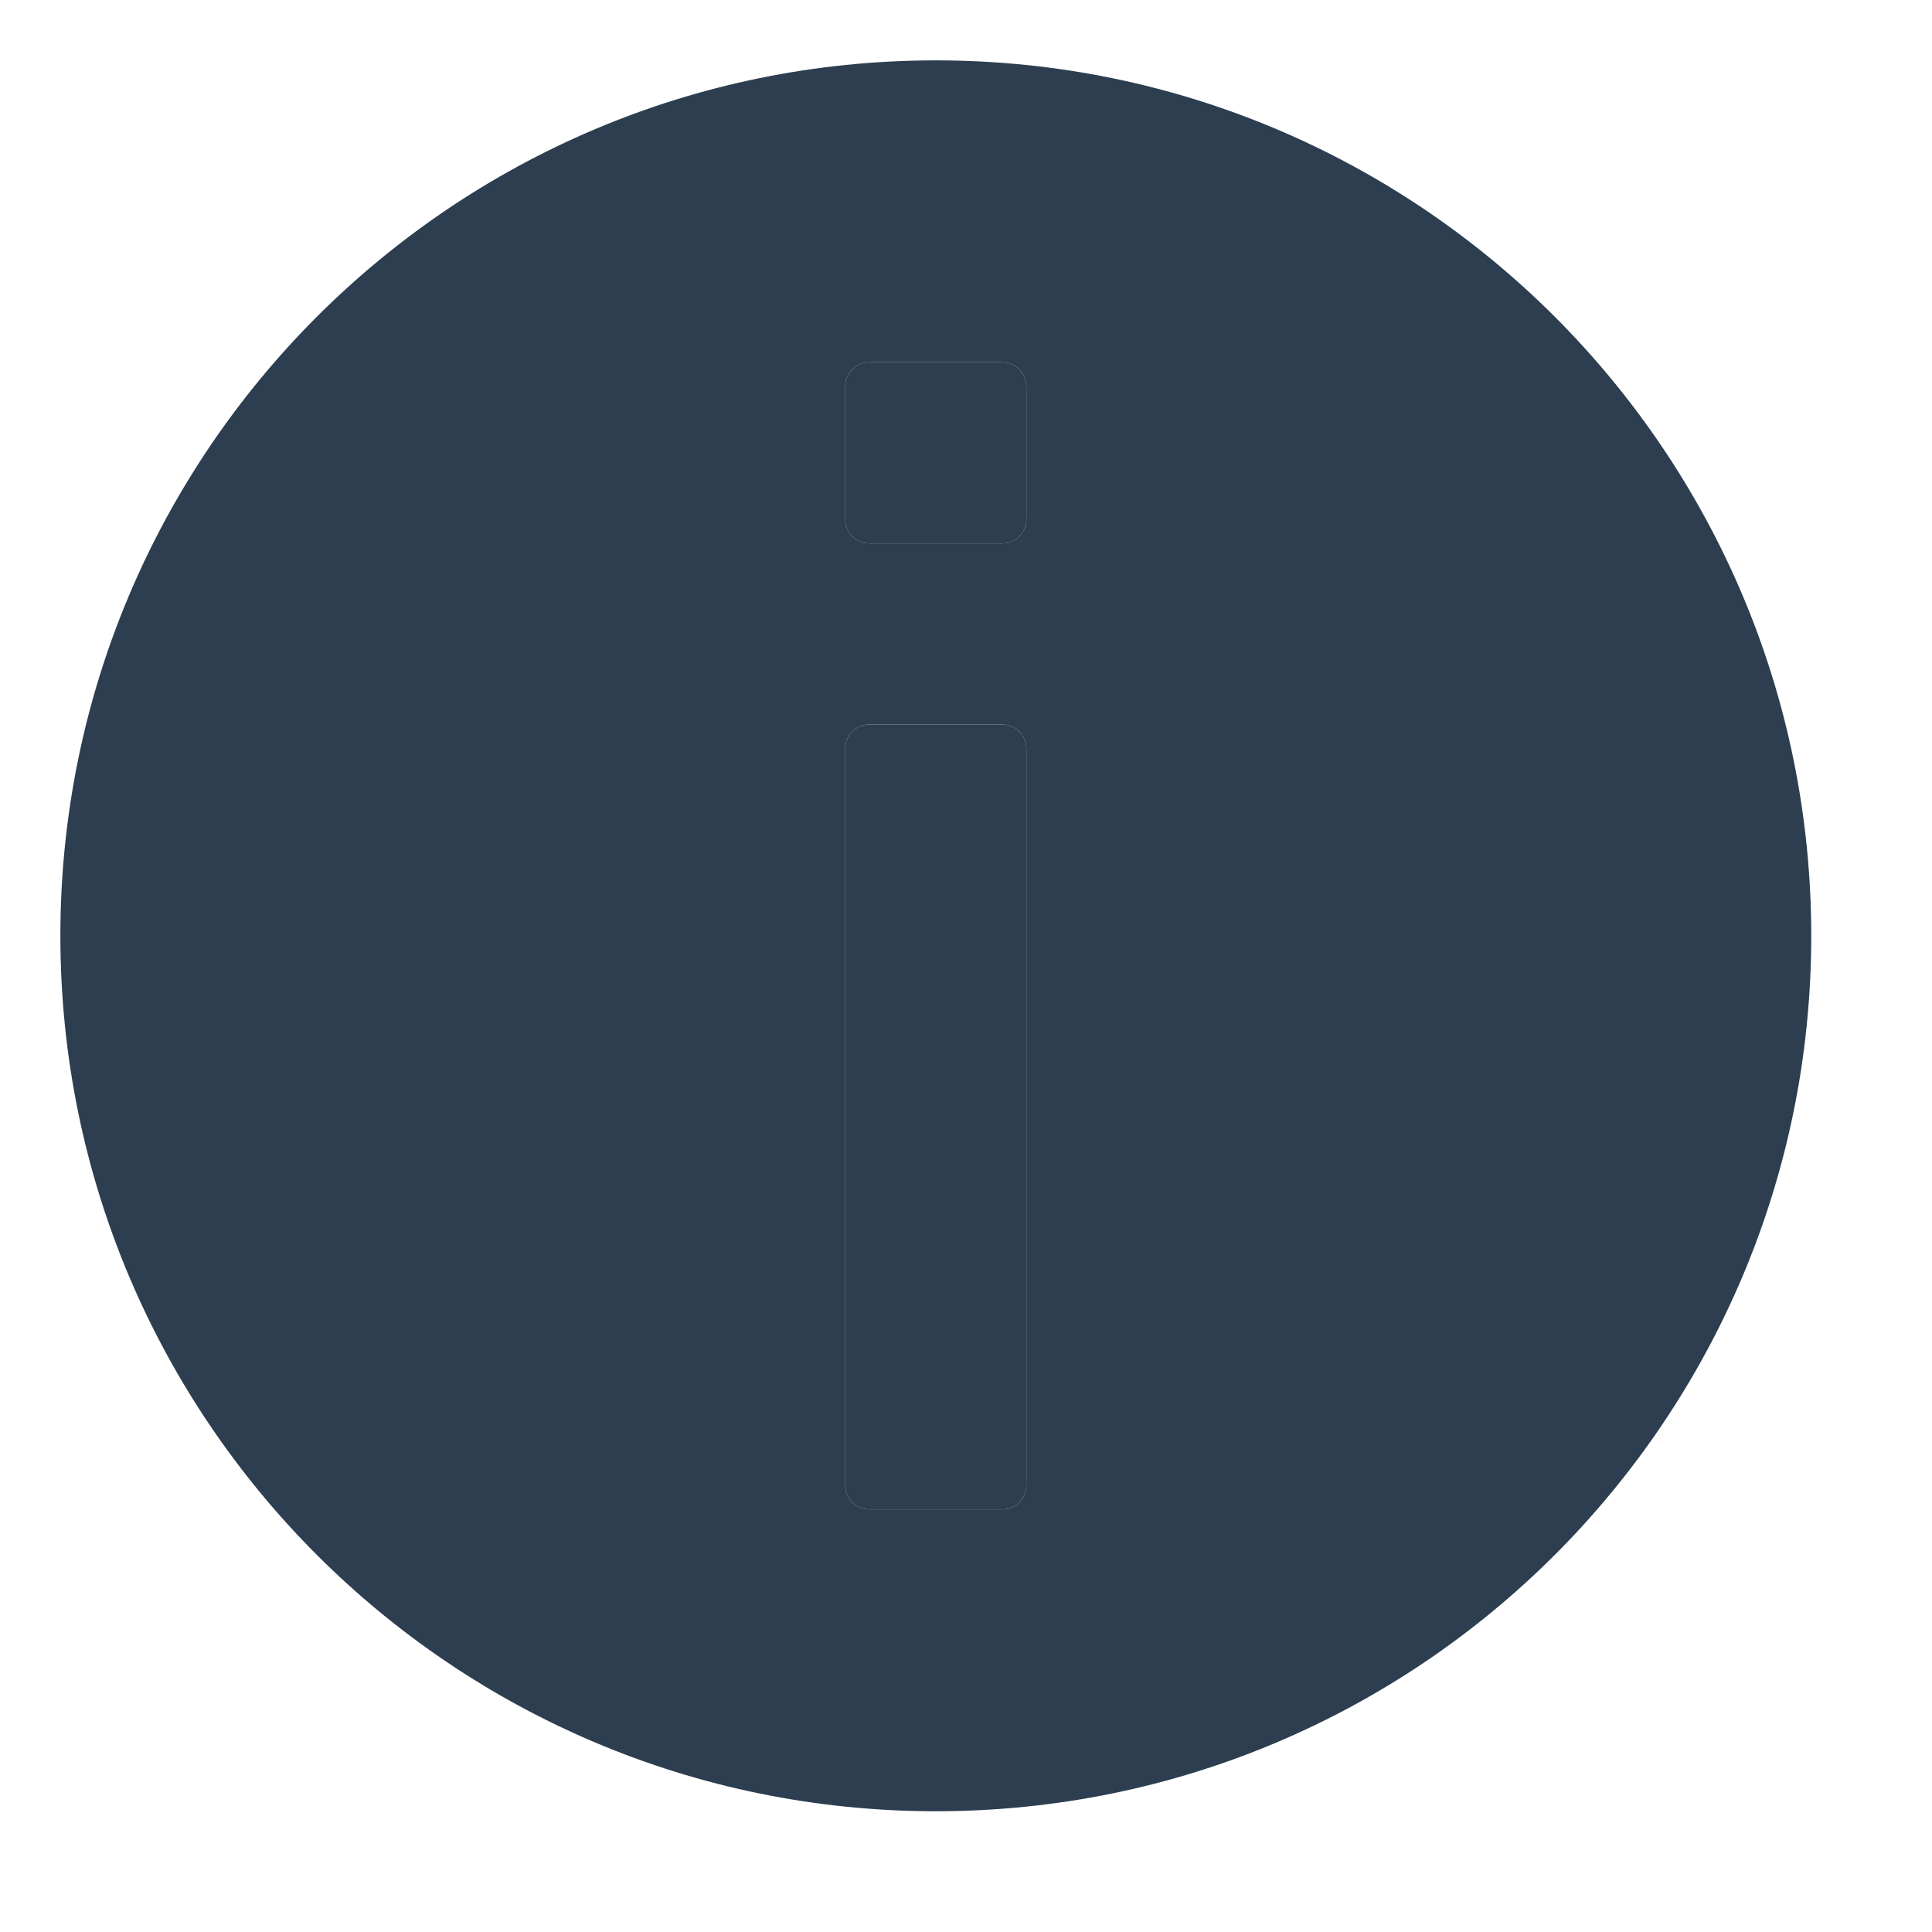 <?xml version="1.0" encoding="UTF-8"?>
<!DOCTYPE svg PUBLIC "-//W3C//DTD SVG 1.1//EN" "http://www.w3.org/Graphics/SVG/1.1/DTD/svg11.dtd">
<svg version="1.1" id="Layer_1" xmlns="http://www.w3.org/2000/svg" xmlns:xlink="http://www.w3.org/1999/xlink" x="0px" y="0px" width="32px" height="32px" viewBox="0 0 32 32" enable-background="new 0 0 32 32" xml:space="preserve">
  <g id="icon">
    <path d="M15.5,1C7.492,1,1,7.492,1,15.5c0,8.008,6.492,14.5,14.5,14.5s14.5,-6.492,14.5,-14.5C30,7.492,23.508,1,15.5,1zM17,24.6c0,0.221,-0.179,0.4,-0.4,0.4h-2.2c-0.221,0,-0.4,-0.179,-0.4,-0.4V12.4c0,-0.221,0.179,-0.4,0.4,-0.4h2.2c0.221,0,0.4,0.179,0.4,0.4V24.6zM17,8.6c0,0.221,-0.179,0.4,-0.4,0.4h-2.2c-0.221,0,-0.4,-0.179,-0.4,-0.4V6.4c0,-0.221,0.179,-0.4,0.4,-0.4h2.2c0.221,0,0.4,0.179,0.4,0.4V8.6z" fill-rule="evenodd" fill="#2C3E50"/>
    <path d="M16.6,25h-2.2c-0.221,0,-0.4,-0.179,-0.4,-0.4V12.4c0,-0.221,0.179,-0.4,0.4,-0.4h2.2c0.221,0,0.4,0.179,0.4,0.4v12.2C17,24.821,16.821,25,16.6,25zM16.6,6h-2.2c-0.221,0,-0.4,0.179,-0.4,0.4v2.2c0,0.221,0.179,0.4,0.4,0.4h2.2c0.221,0,0.4,-0.179,0.4,-0.4V6.4C17,6.179,16.821,6,16.6,6z" fill-rule="evenodd" fill="#2C3E50"/>
  </g>
</svg>
